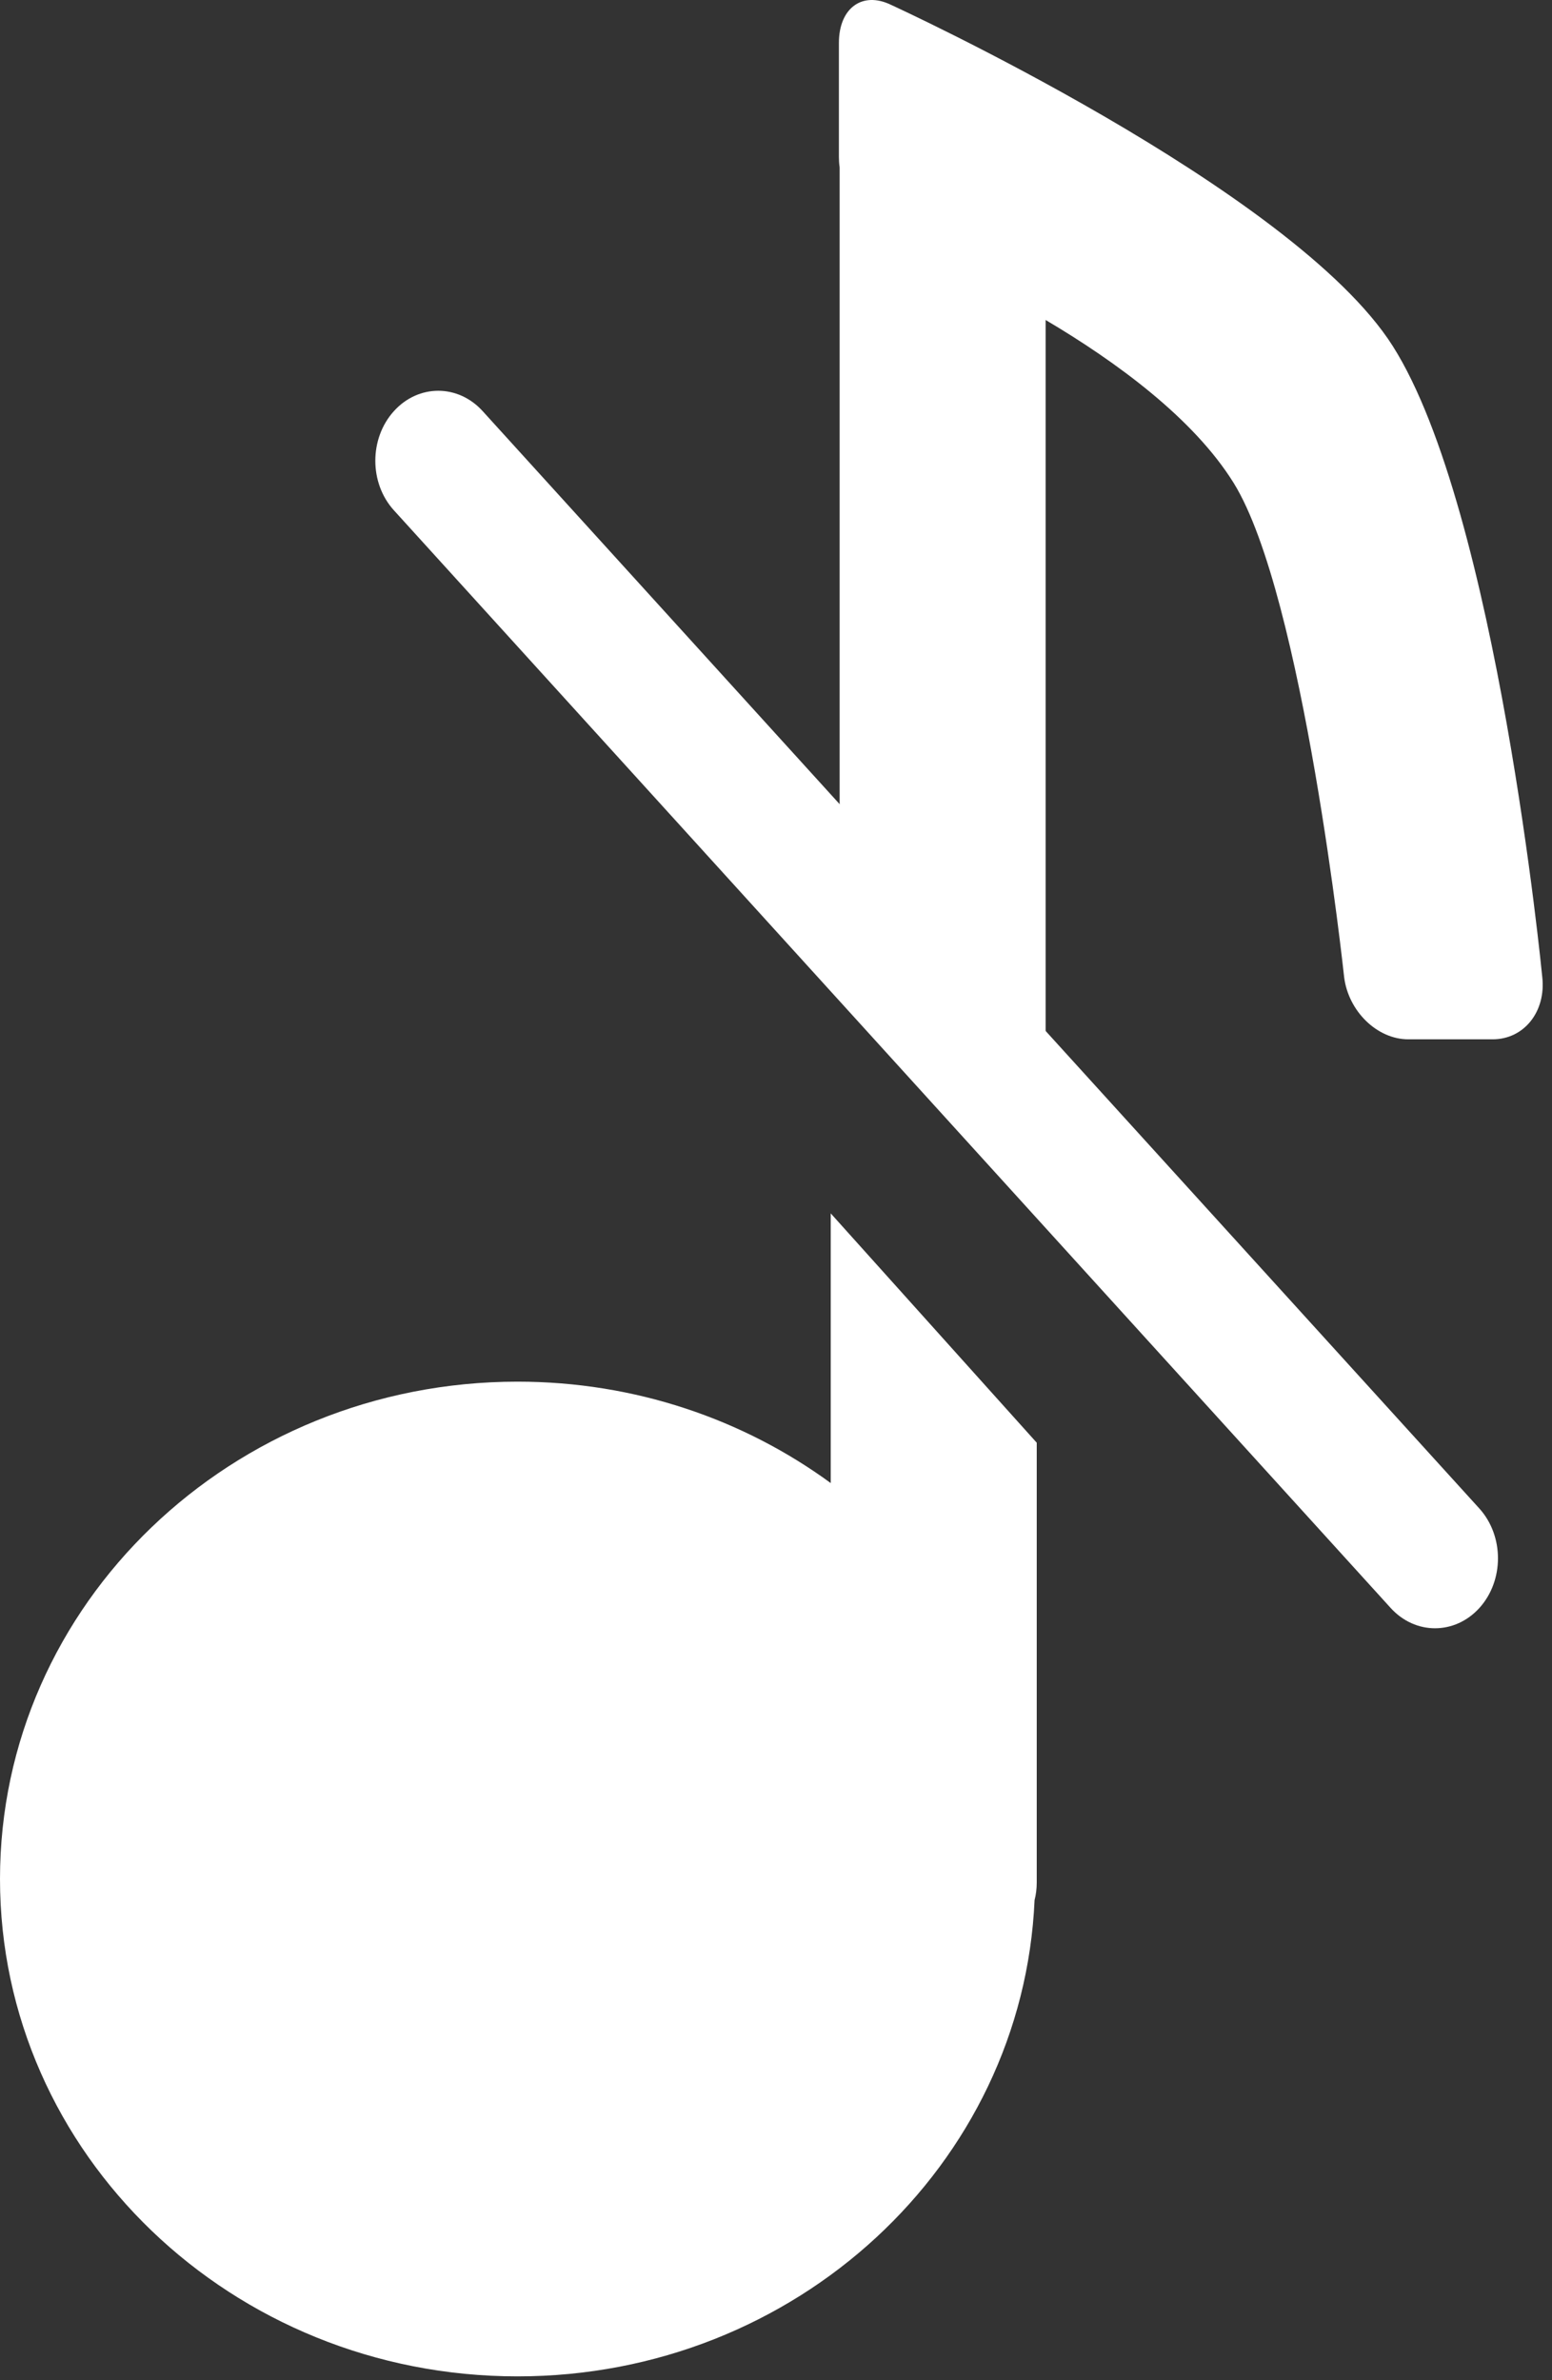 <?xml version="1.0" encoding="UTF-8"?>
<svg width="15px" height="23px" viewBox="0 0 15 23" version="1.1" xmlns="http://www.w3.org/2000/svg" xmlns:xlink="http://www.w3.org/1999/xlink">
    <rect x="0" y="0" width="15" height="23" fill="#333333" stroke="none"/>
    <!-- Generator: Sketch 50.2 (55047) - http://www.bohemiancoding.com/sketch -->
    <title>voice</title>
    <desc>Created with Sketch.</desc>
    <defs></defs>
    <g id="Symbols" stroke="none" stroke-width="1" fill="none" fill-rule="evenodd">
        <g id="header" transform="translate(-275, -24)">
            <g id="Group" transform="translate(188, 20)">
                <g id="Btn_voice" transform="translate(87, 4)">
                    <g id="icon_unvoice">
                        <g id="unvoice" stroke-width="1" transform="translate(3.243, 3.608)"></g>
                        <path d="M8.115,8.882 L10.106,11.098 L10.106,3.092 C10.792,3.498 11.537,4.044 11.924,4.668 C12.597,5.756 12.991,9.442 12.991,9.442 C13.032,9.771 13.309,10.043 13.611,10.043 L14.426,10.043 C14.731,10.043 14.943,9.774 14.906,9.442 C14.906,9.442 14.469,4.932 13.461,3.344 C12.498,1.826 8.612,0.047 8.612,0.047 C8.334,-0.088 8.108,0.078 8.108,0.415 L8.108,1.517 C8.108,1.55 8.11,1.583 8.115,1.617 L8.115,8.882 Z" id="Fill-4" fill="#FFFFFF"></path>
                        <path d="M8.029,11.725 L8.029,14.331 C7.188,13.716 6.139,13.351 5.002,13.351 C2.239,13.351 0,15.502 0,18.156 C0,20.811 2.239,22.963 5.002,22.963 C7.693,22.963 9.887,20.92 9.999,18.361 C10.013,18.307 10.02,18.25 10.02,18.191 L10.02,13.941 L8.029,11.725 Z" id="Fill-6" fill="#FFFFFF"></path>
                        <path d="M13.439,15.536 L3.806,4.93 C3.568,4.667 3.568,4.238 3.806,3.974 C4.043,3.71 4.428,3.71 4.666,3.974 L14.3,14.579 C14.537,14.844 14.537,15.272 14.3,15.536 C14.181,15.668 14.025,15.734 13.869,15.734 C13.714,15.734 13.558,15.668 13.439,15.536 Z" id="Fill-8" fill="#FFFFFF"></path>
                    </g>
                </g>
            </g>
        </g>
    </g>
</svg>